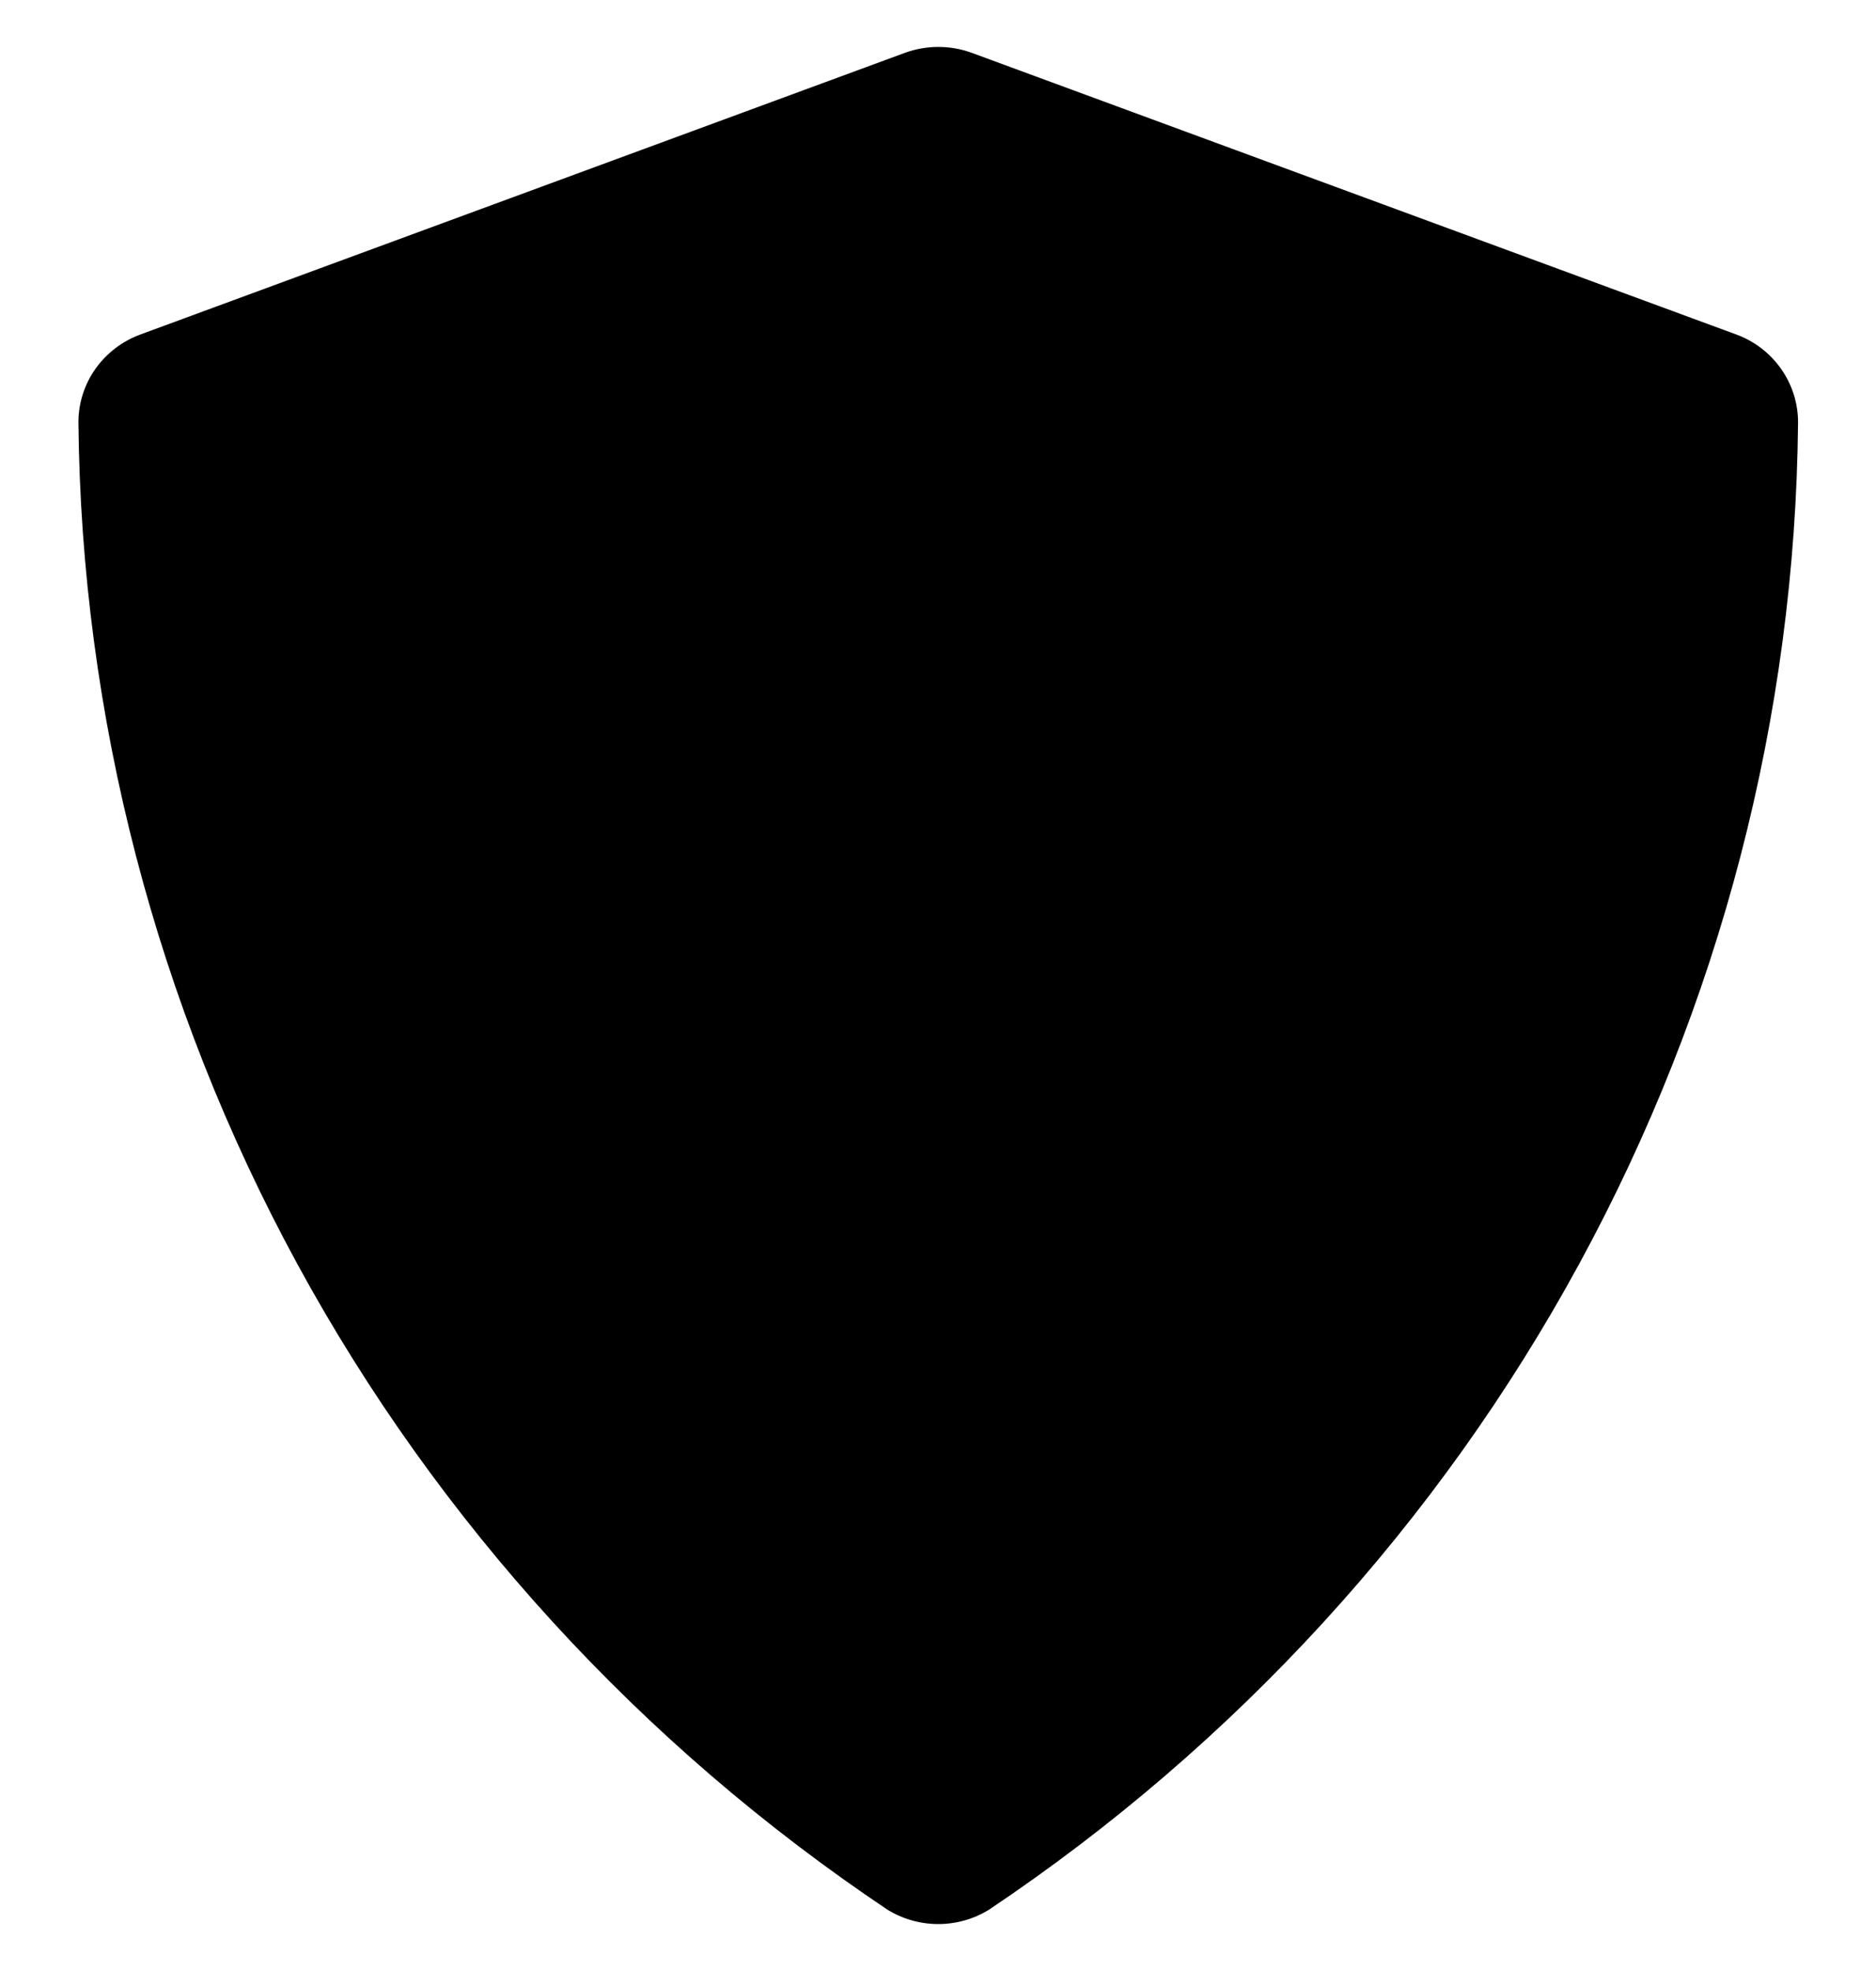 <svg viewBox="0 0 20 21" fill="currentColor" xmlns="http://www.w3.org/2000/svg">

<path d="M18.508 3.563L10.36 0.563C10.13 0.479 9.877 0.479 9.647 0.563L1.499 3.563C1.304 3.634 1.137 3.762 1.018 3.929C0.899 4.097 0.836 4.296 0.836 4.5C0.866 7.629 1.666 10.704 3.168 13.464C4.67 16.223 6.83 18.585 9.463 20.348C9.625 20.447 9.812 20.5 10.003 20.5C10.194 20.5 10.38 20.447 10.542 20.348C13.175 18.585 15.335 16.223 16.837 13.464C18.34 10.704 19.14 7.629 19.169 4.5C19.169 4.296 19.106 4.097 18.988 3.93C18.87 3.762 18.703 3.634 18.508 3.563Z" fill="currentColor"/>

</svg>
